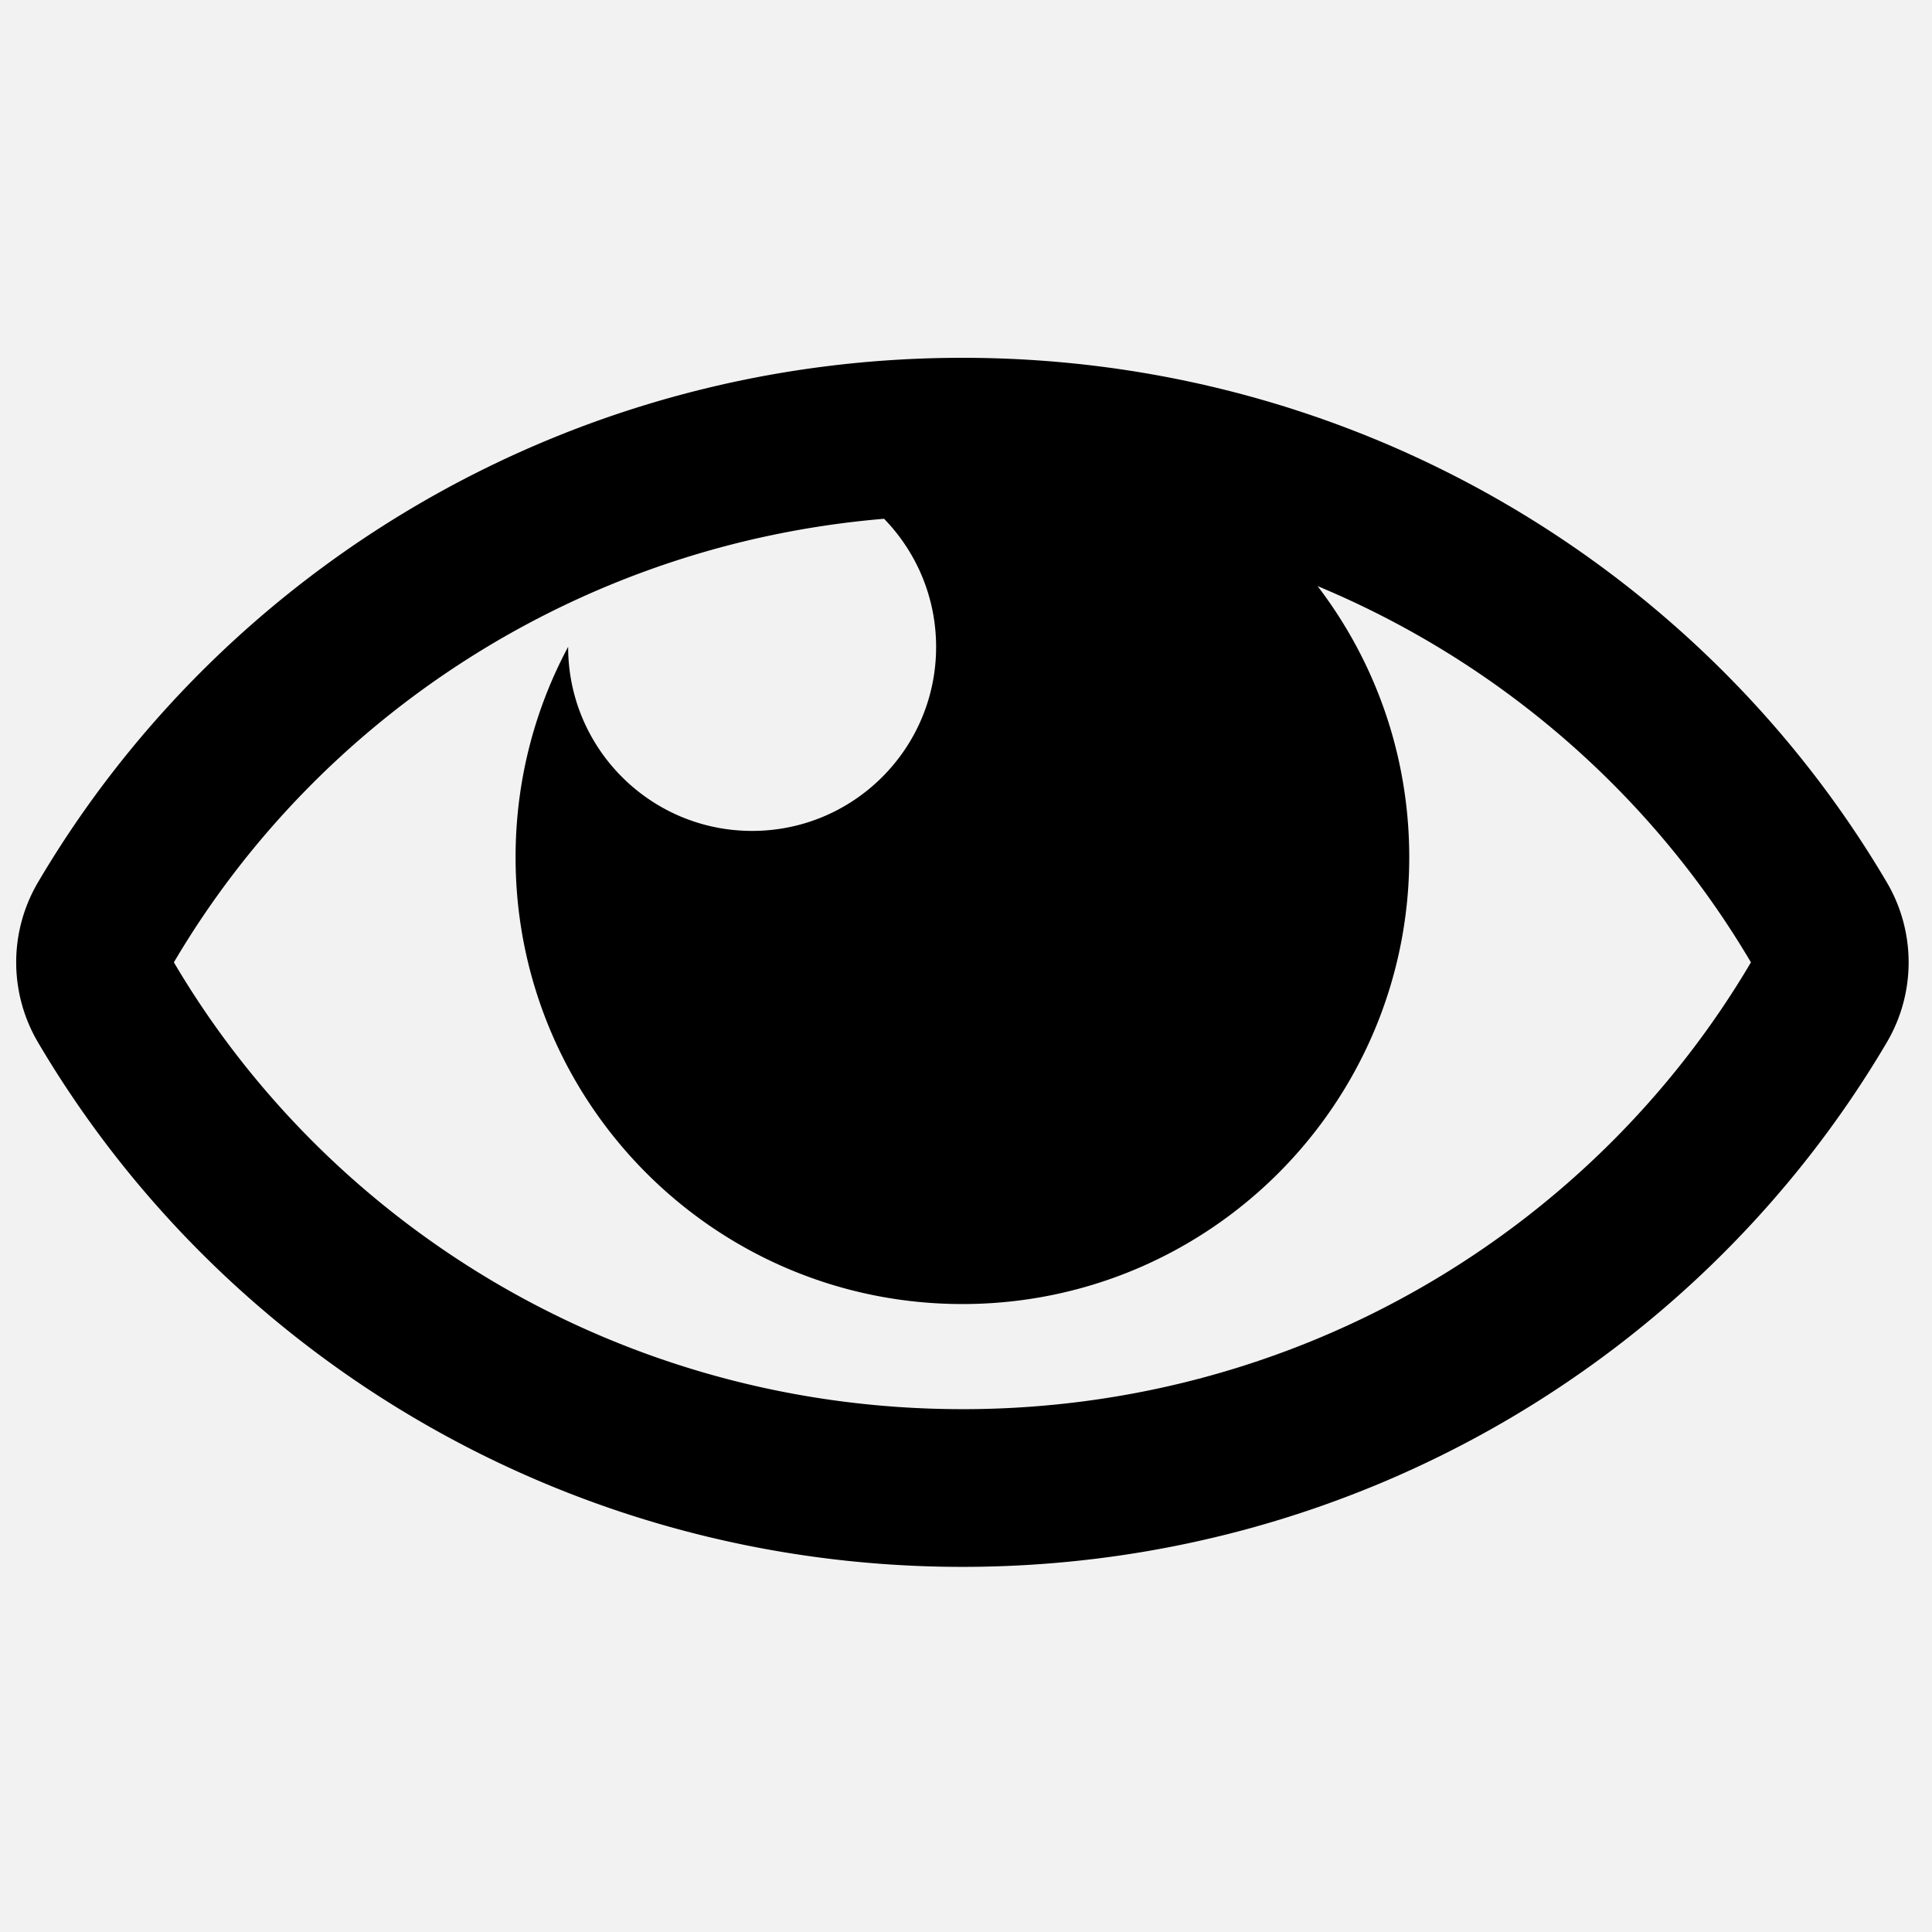 <?xml version="1.0" encoding="UTF-8" standalone="no"?>
<svg
   xmlns:dc="http://purl.org/dc/elements/1.1/"
   xmlns:cc="http://creativecommons.org/ns#"
   xmlns:rdf="http://www.w3.org/1999/02/22-rdf-syntax-ns#"
   xmlns:svg="http://www.w3.org/2000/svg"
   xmlns="http://www.w3.org/2000/svg"
   xmlns:sodipodi="http://sodipodi.sourceforge.net/DTD/sodipodi-0.dtd"
   xmlns:inkscape="http://www.inkscape.org/namespaces/inkscape"
   viewBox="0 0 100 100"
   version="1.1"
   id="svg4"
   sodipodi:docname="eye_open.svg"
   inkscape:version="0.92.3 (2405546, 2018-03-11)"
   width="100"
   height="100">
  <rect x="0" y="0" width="100" height="100" fill="#808080" stroke="none"/>
  <defs
     id="defs8" />
  <sodipodi:namedview
     pagecolor="#ffffff"
     bordercolor="#666666"
     borderopacity="1"
     objecttolerance="10"
     gridtolerance="10"
     guidetolerance="10"
     inkscape:pageopacity="0"
     inkscape:pageshadow="2"
     inkscape:window-width="1920"
     inkscape:window-height="1017"
     id="namedview6"
     showgrid="false"
     inkscape:zoom="2.8284271"
     inkscape:cx="96.368506"
     inkscape:cy="-28.882415"
     inkscape:window-x="-8"
     inkscape:window-y="-8"
     inkscape:window-maximized="1"
     inkscape:current-layer="g818" />
  <g
     id="g818">
    <rect
       rx="3.4015237e-014"
       y="-8.0168917e-007"
       x="-1.2937195e-006"
       height="100"
       width="100"
       id="rect817"
       style="opacity:1;fill:#f2f2f2;fill-opacity:1;stroke:none;stroke-width:0.71;stroke-linecap:round;stroke-linejoin:miter;stroke-miterlimit:4;stroke-dasharray:none;stroke-dashoffset:0;stroke-opacity:1;paint-order:normal" />
    <path
       style="stroke-width:0.17;stroke:none;stroke-opacity:1"
       inkscape:connector-curvature="0"
       id="path2"
       d="M 97.66,45.667 C 88.072,29.395 70.189,18.52 49.814,18.52 c -20.383,0 -38.262,10.883 -47.846,27.146 a 8.163,8.163 0 0 0 0,8.288 C 11.556,70.226 29.44,81.101 49.814,81.101 c 20.383,0 38.262,-10.883 47.846,-27.146 a 8.162,8.162 0 0 0 0,-8.288 z M 49.814,72.938 c -17.44,0 -32.666,-9.302 -40.814,-23.128 C 16.51,37.068 30.033,28.168 45.76,26.852 c 1.666,1.715 2.693,4.054 2.693,6.633 0,5.26 -4.264,9.523 -9.523,9.523 -5.26,0 -9.523,-4.264 -9.523,-9.523 l 1.72e-4,-0.007 c -1.736,3.246 -2.721,6.953 -2.721,10.891 0,12.773 10.355,23.128 23.128,23.128 12.773,0 23.128,-10.355 23.128,-23.128 0,-5.277 -1.769,-10.14 -4.744,-14.032 9.455,3.937 17.329,10.819 22.43,19.474 -8.147,13.825 -23.373,23.128 -40.814,23.128 z" />
  </g>
</svg>
<!--
Font Awesome Free 5.2.0 by @fontawesome - https://fontawesome.com
License - https://fontawesome.com/license (Icons: CC BY 4.0, Fonts: SIL OFL 1.1, Code: MIT License)
-->

